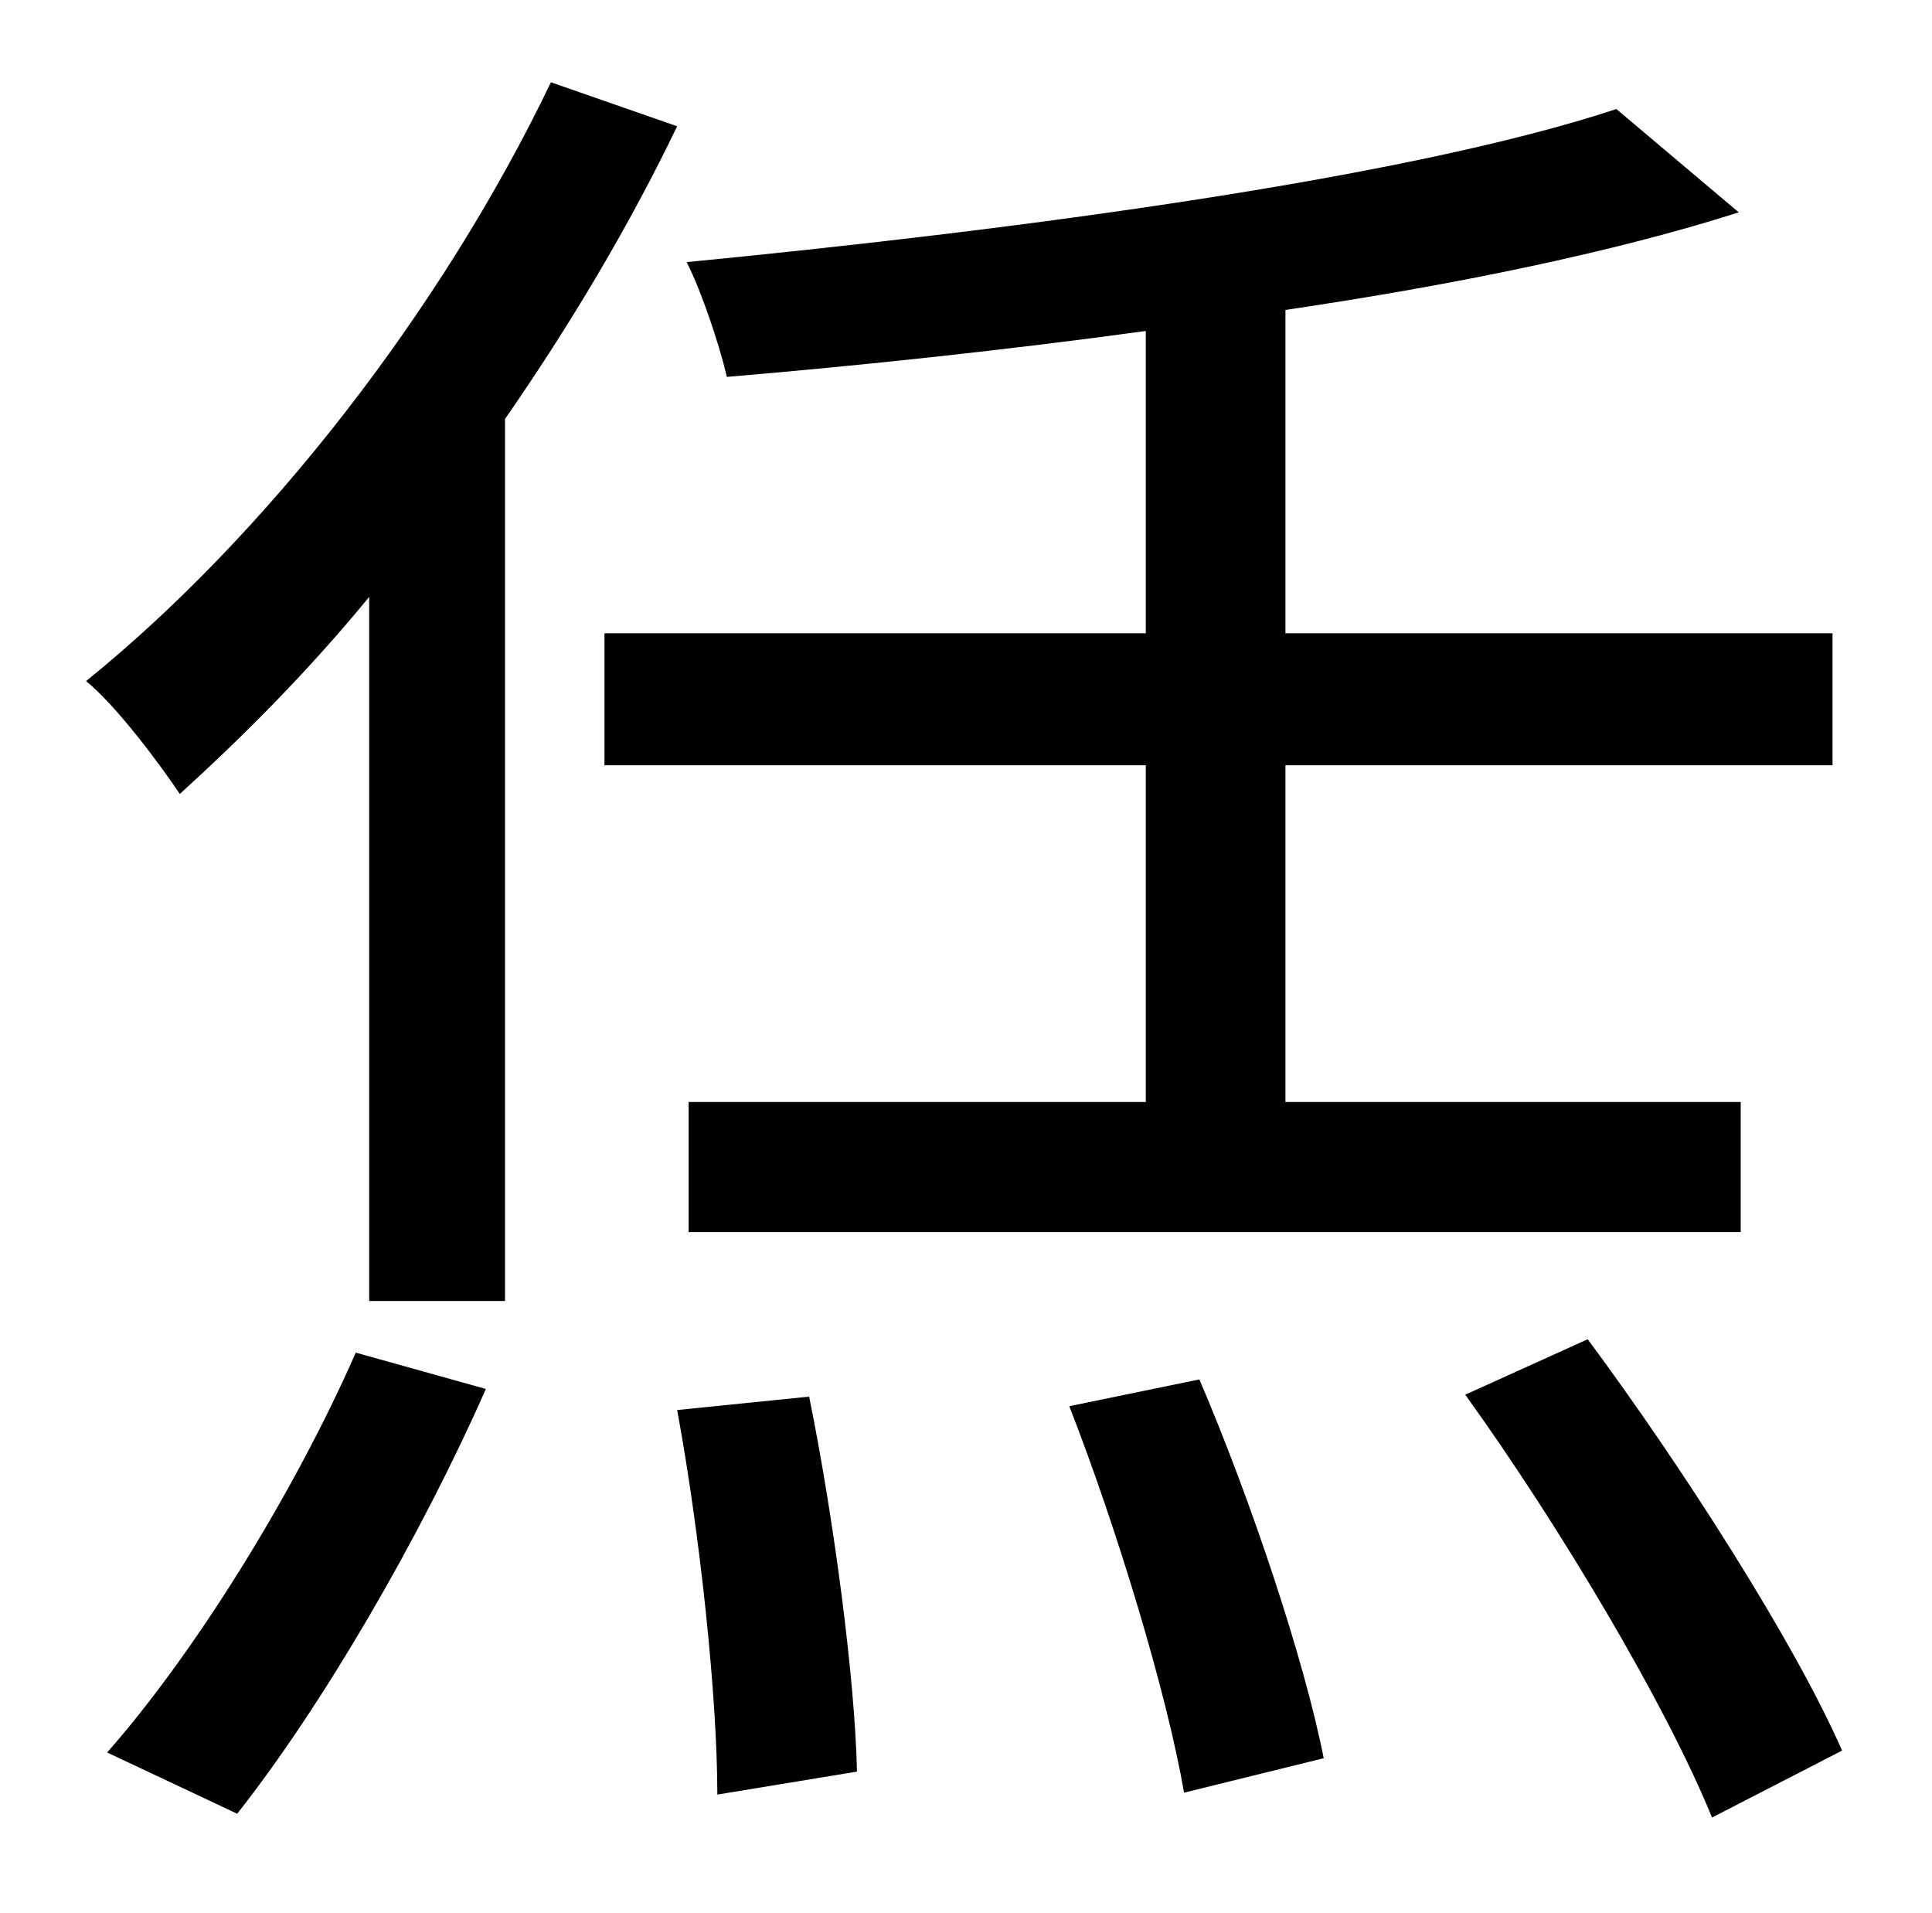 <?xml version="1.0" standalone="no"?>
<!DOCTYPE svg PUBLIC "-//W3C//DTD SVG 1.1//EN" "http://www.w3.org/Graphics/SVG/1.1/DTD/svg11.dtd" >
<svg xmlns="http://www.w3.org/2000/svg" xmlns:xlink="http://www.w3.org/1999/xlink" version="1.1" viewBox="-10 0 1010 1000">
   <path fill="currentColor"
d="M114 948l-68 -32c45 -51 97 -134 130 -209l68 19c-34 77 -85 165 -130 222zM278 43l66 23c-25 52 -56 104 -90 153v461h-71v-368c-32 39 -66 73 -99 103c-10 -15 -33 -46 -49 -59c94 -76 186 -194 243 -313zM589 576v-176h-283v-69h283v-158c-73 10 -148 18 -219 24
c-4 -17 -13 -44 -21 -60c175 -17 377 -44 486 -80l64 54c-66 21 -149 38 -237 51v169h286v69h-286v176h238v68h-550v-68h239zM344 737l69 -7c13 64 24 148 25 196l-73 12c0 -51 -9 -136 -21 -201zM549 735l68 -14c27 63 55 147 65 198l-73 18c-9 -52 -35 -138 -60 -202z
M756 729l64 -29c49 66 108 158 133 215l-68 35c-24 -59 -80 -153 -129 -221z" />
</svg>
